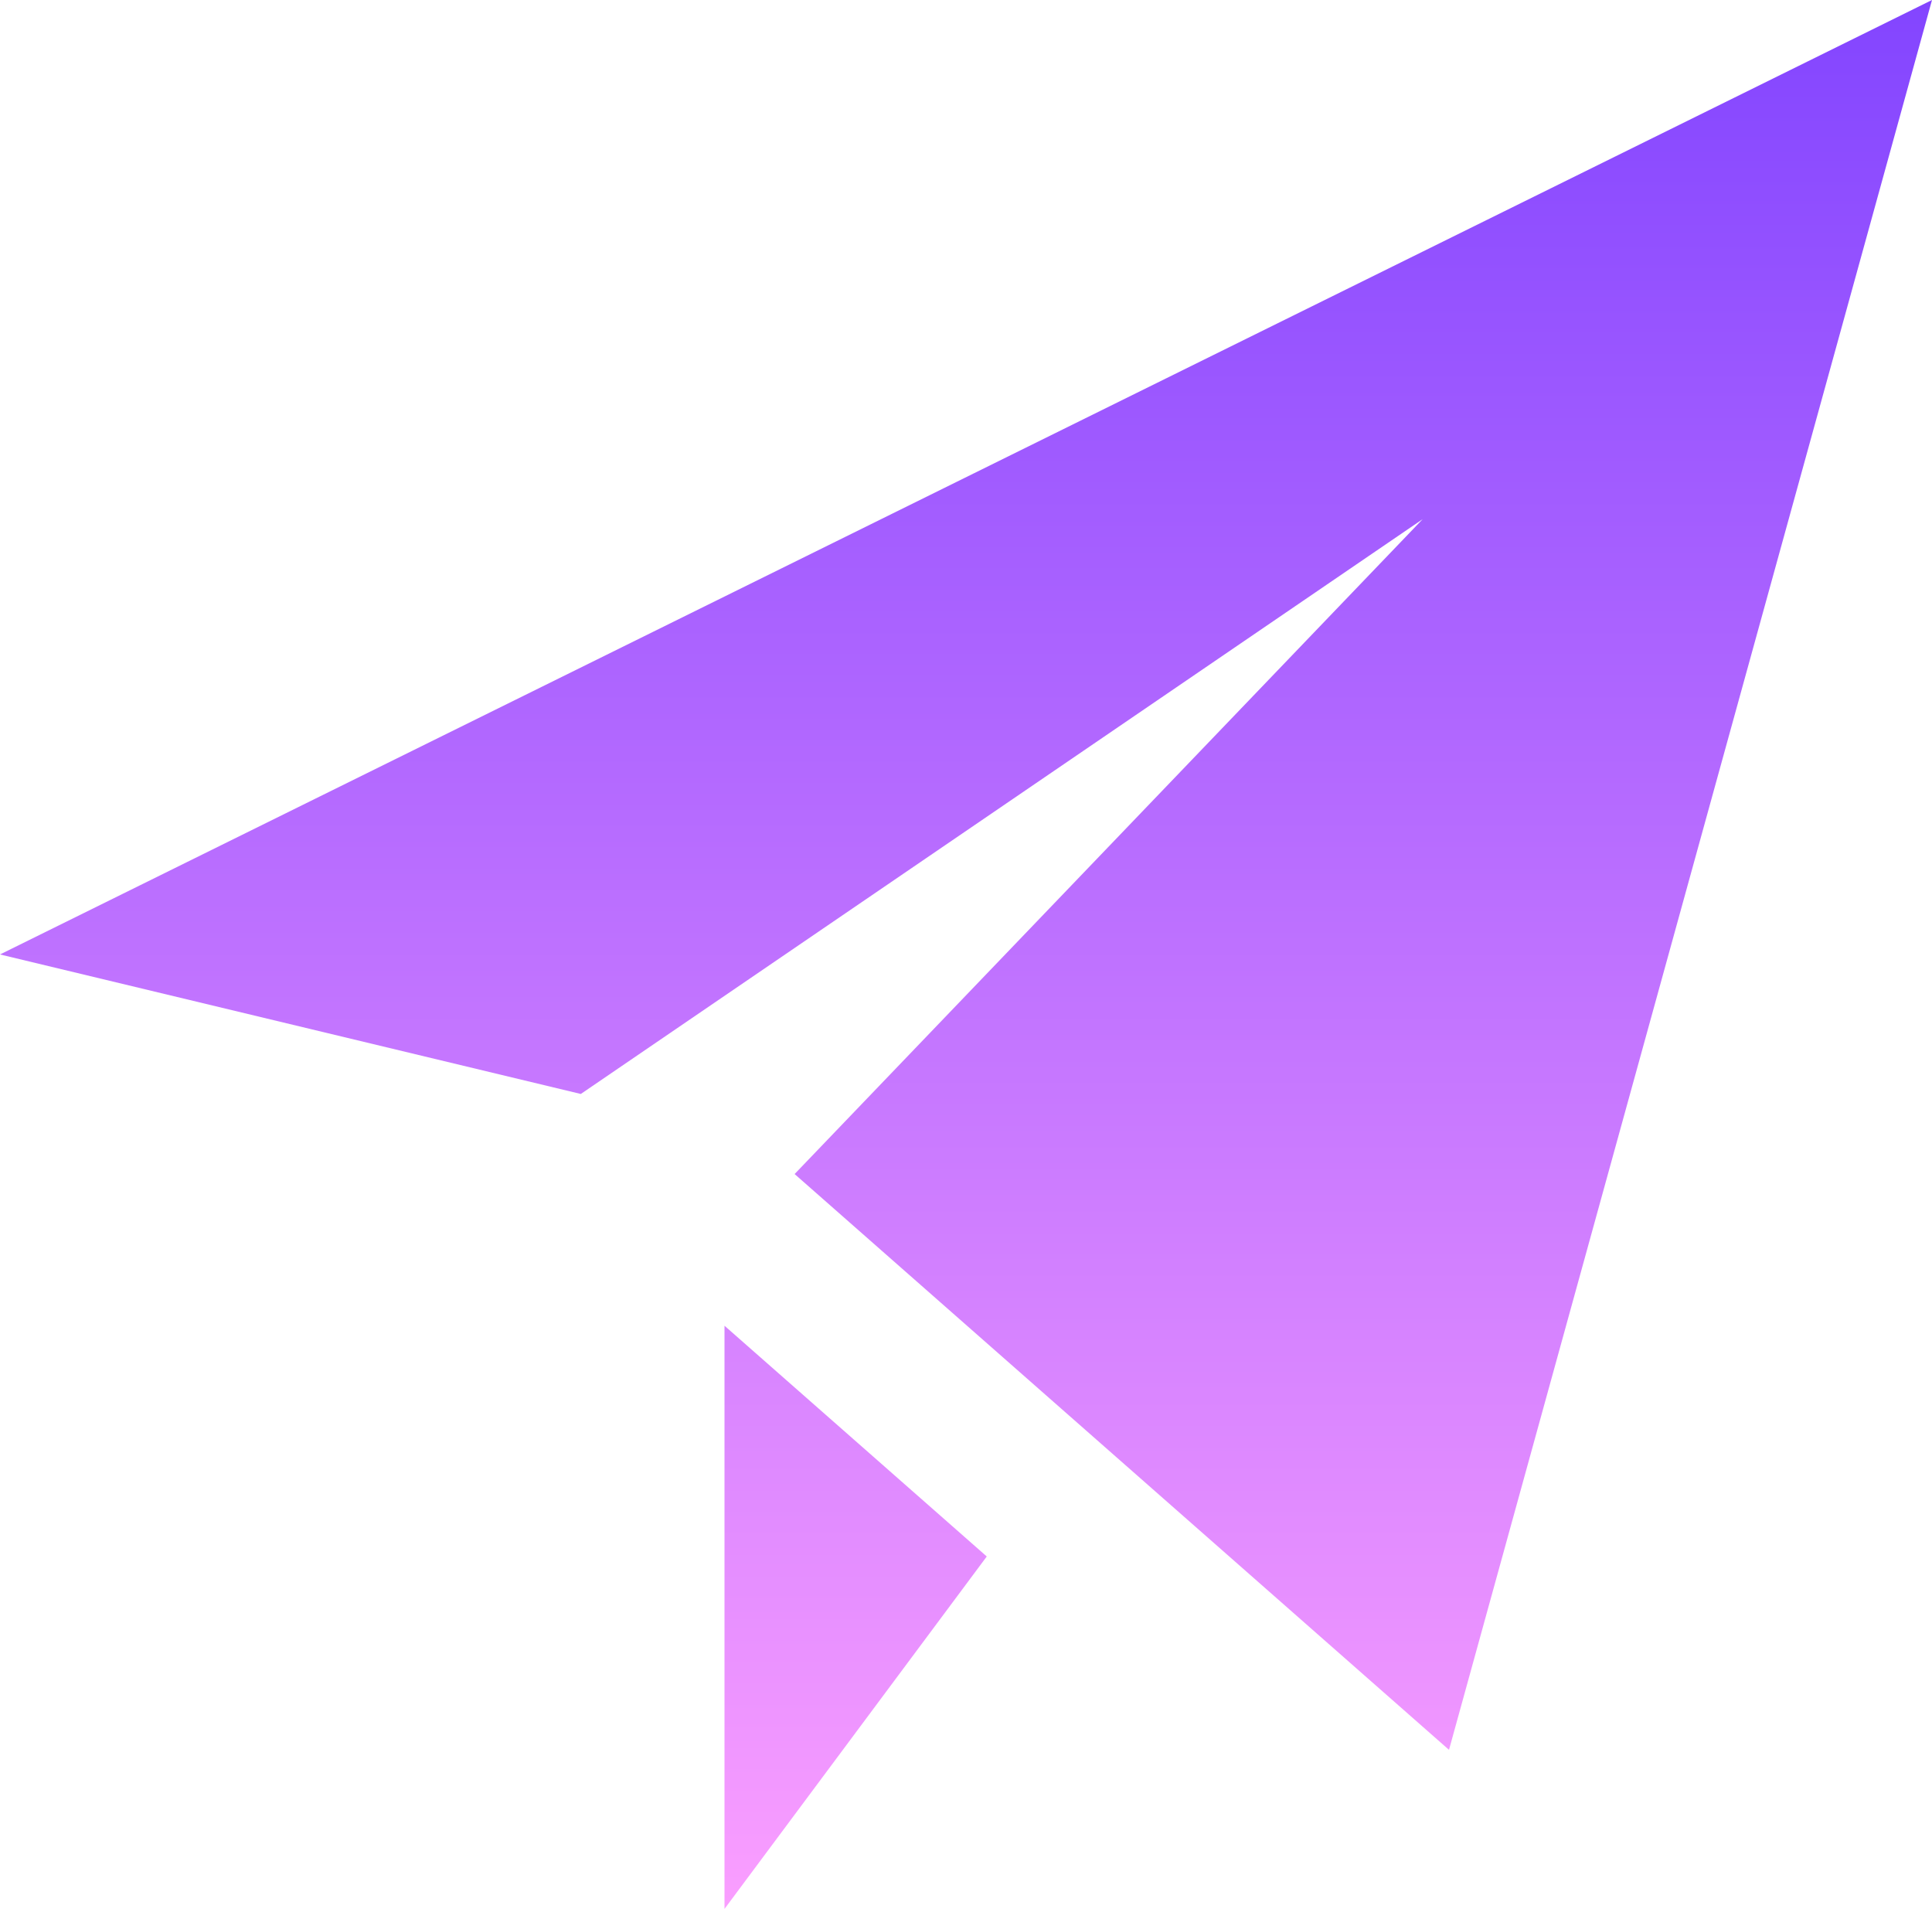 <svg width="83" height="82" viewBox="0 0 83 82" fill="none" xmlns="http://www.w3.org/2000/svg">
<g clip-path="url(#clip0_128_360)">
<path d="M83 0L62.25 75.167L34.137 50.433L61.119 22.301L24.952 46.993L0 41L83 0ZM31.125 56.949V82L42.392 66.861L31.125 56.949Z" fill="url(#paint0_linear_128_360)"/>
</g>
<defs>
<linearGradient id="paint0_linear_128_360" x1="41.5" y1="0" x2="41.5" y2="82" gradientUnits="userSpaceOnUse">
<stop stop-color="#8345FF"/>
<stop offset="1" stop-color="#FA9EFF"/>
</linearGradient>
<clipPath id="clip0_128_360">
<rect width="83" height="82" fill="white"/>
</clipPath>
</defs>
</svg>
